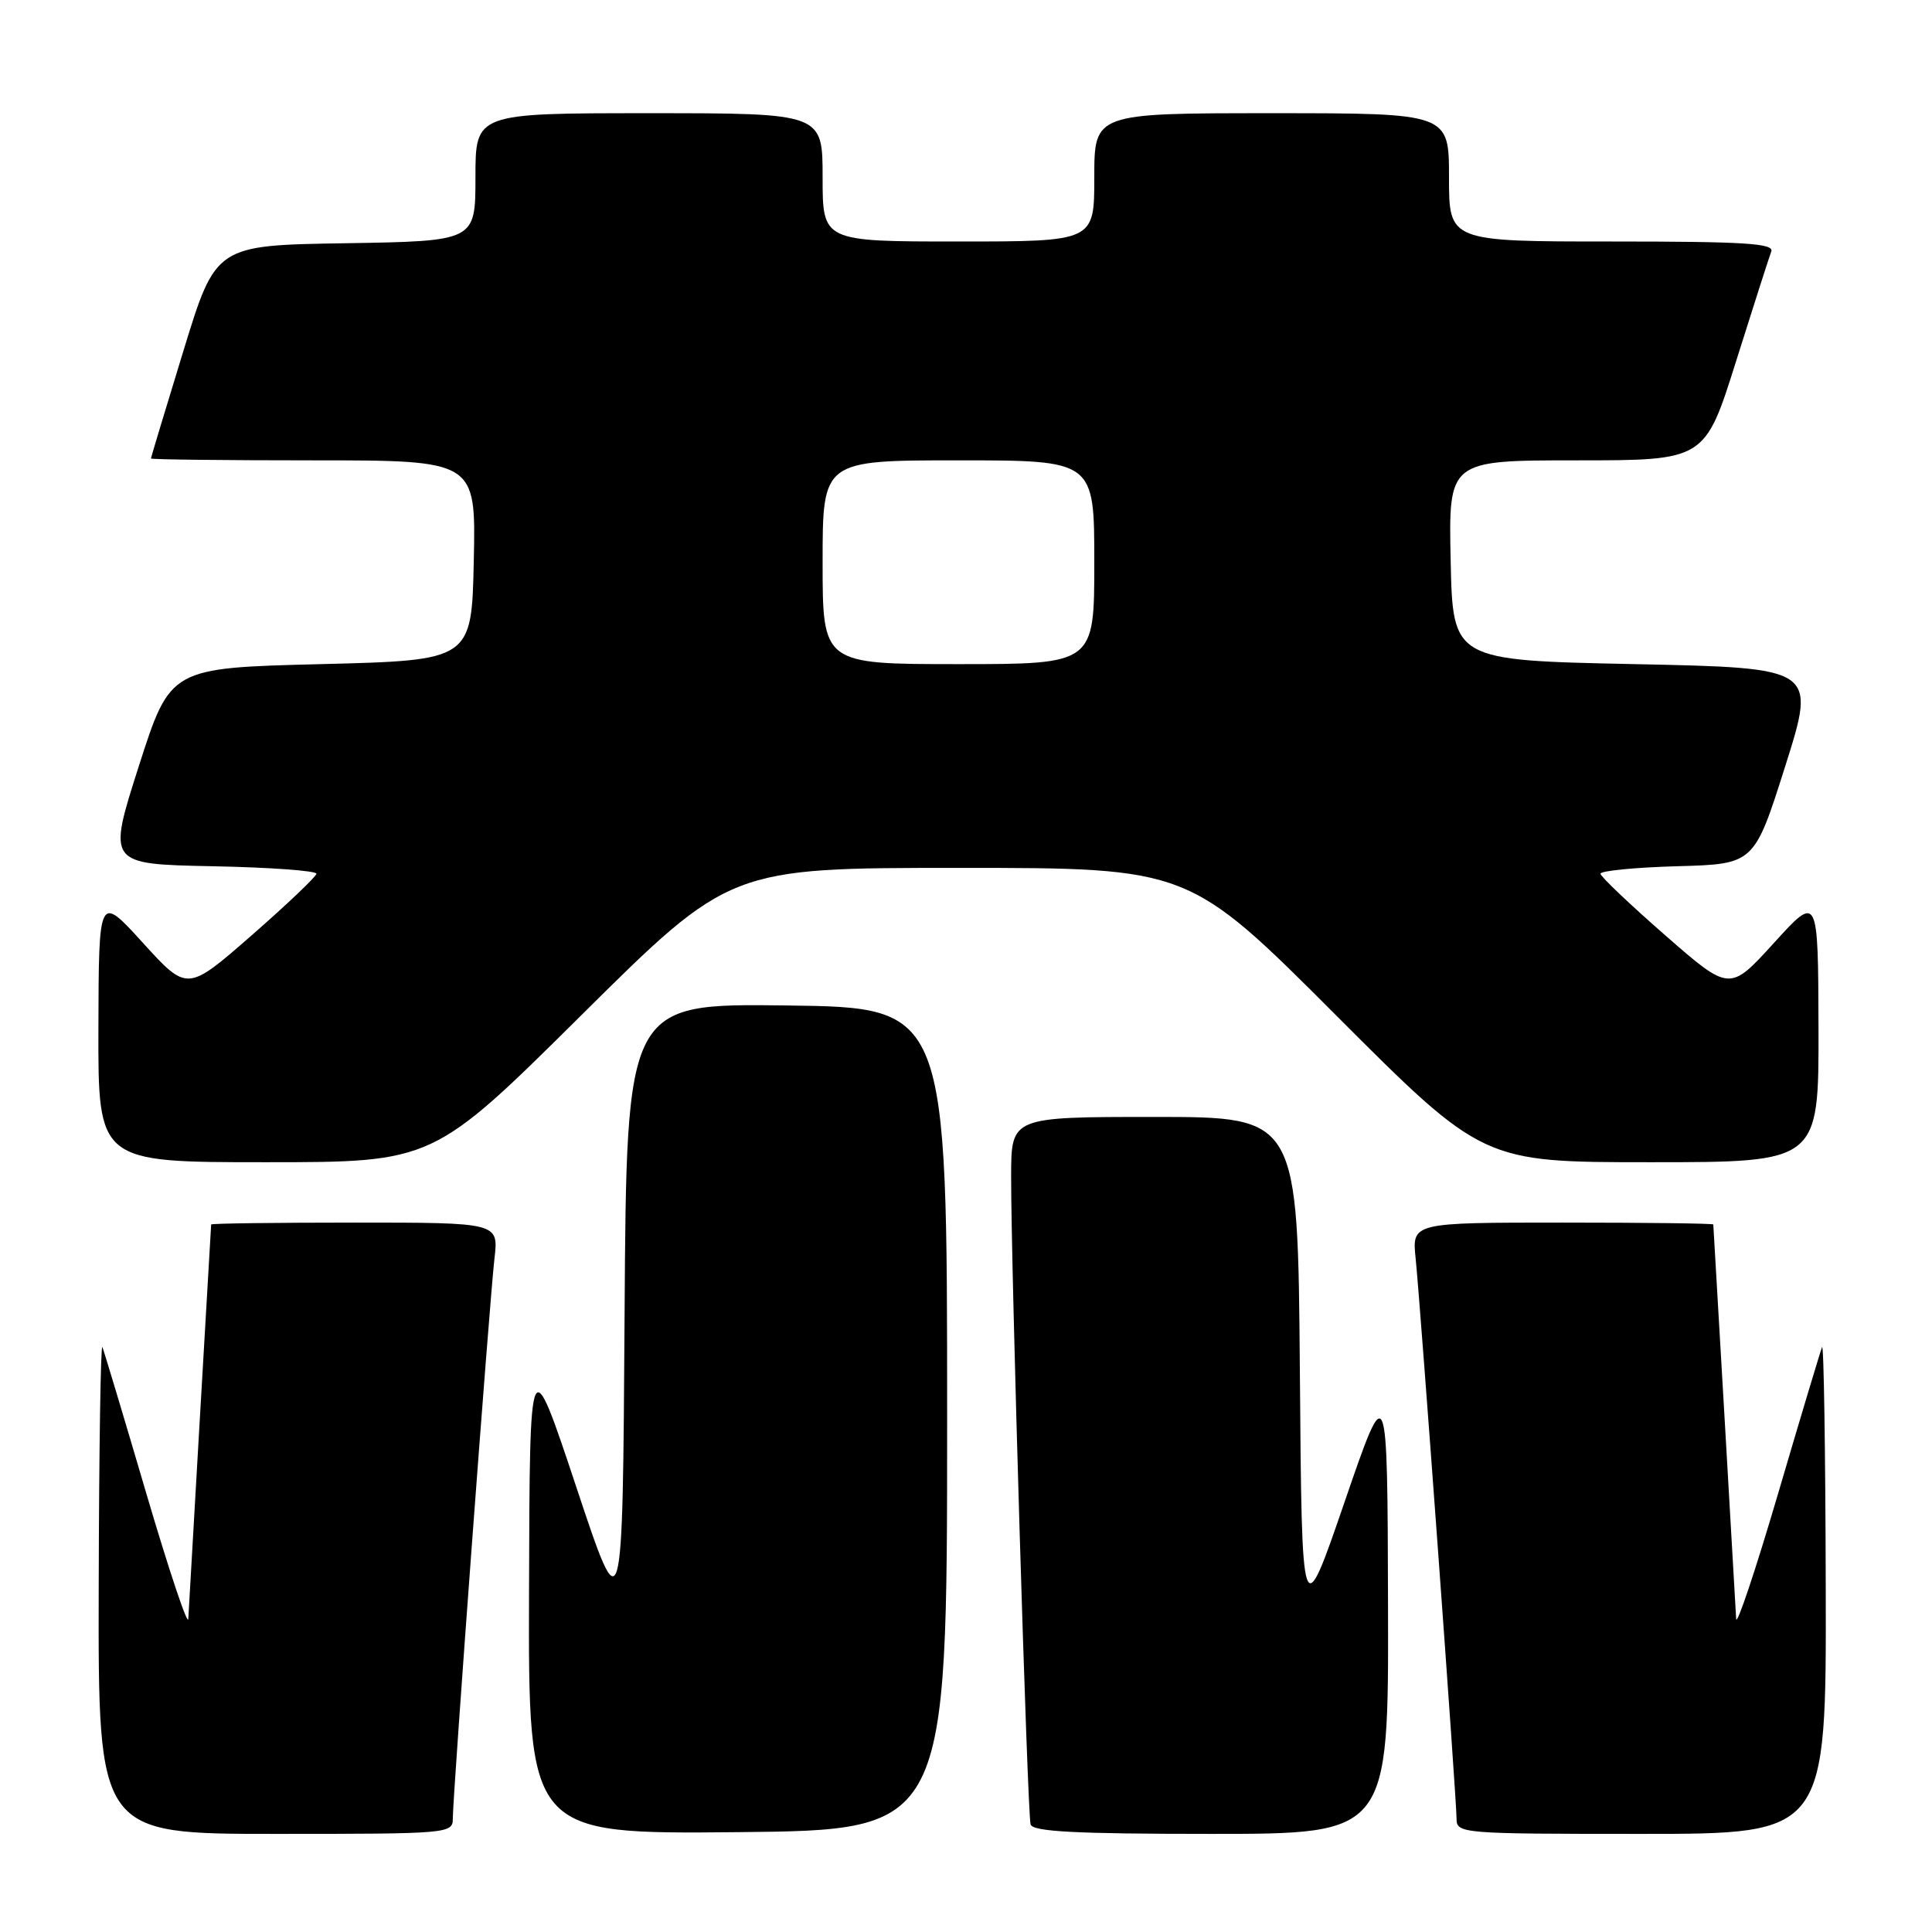 <?xml version="1.0" encoding="UTF-8" standalone="no"?>
<!DOCTYPE svg PUBLIC "-//W3C//DTD SVG 1.1//EN" "http://www.w3.org/Graphics/SVG/1.1/DTD/svg11.dtd" >
<svg xmlns="http://www.w3.org/2000/svg" xmlns:xlink="http://www.w3.org/1999/xlink" version="1.1" viewBox="0 0 256 256">
 <g >
 <path fill="currentColor"
d=" M 60.00 240.96 C 60.00 237.88 64.88 172.21 65.52 166.75 C 66.07 162.00 66.07 162.00 47.03 162.00 C 36.57 162.00 27.99 162.11 27.98 162.25 C 27.83 164.65 25.02 213.08 24.95 214.50 C 24.91 215.60 22.42 208.18 19.42 198.00 C 16.43 187.82 13.79 179.05 13.57 178.50 C 13.34 177.95 13.12 192.24 13.08 210.25 C 13.00 243.00 13.00 243.00 36.50 243.00 C 59.50 243.00 60.00 242.96 60.00 240.96 Z  M 125.50 188.00 C 125.50 133.50 125.50 133.50 104.26 133.23 C 83.02 132.96 83.02 132.96 82.76 174.23 C 82.50 215.50 82.50 215.50 76.35 197.00 C 70.19 178.50 70.19 178.50 70.10 210.77 C 70.00 243.03 70.00 243.03 97.75 242.77 C 125.50 242.50 125.50 242.50 125.50 188.00 Z  M 183.92 212.75 C 183.84 182.50 183.84 182.50 178.17 199.00 C 172.50 215.50 172.50 215.50 172.24 181.75 C 171.97 148.00 171.97 148.00 152.99 148.00 C 134.00 148.00 134.00 148.00 133.98 155.75 C 133.95 167.57 136.13 240.33 136.56 241.75 C 136.85 242.70 142.51 243.00 160.47 243.00 C 184.00 243.00 184.00 243.00 183.92 212.75 Z  M 241.92 210.25 C 241.88 192.24 241.66 177.95 241.43 178.50 C 241.21 179.05 238.57 187.82 235.58 198.00 C 232.58 208.18 230.09 215.60 230.05 214.50 C 229.98 213.08 227.17 164.65 227.02 162.25 C 227.01 162.11 218.02 162.00 207.05 162.00 C 187.09 162.00 187.09 162.00 187.58 166.75 C 188.23 173.15 193.00 238.41 193.00 240.97 C 193.00 242.95 193.55 243.00 217.50 243.00 C 242.00 243.00 242.00 243.00 241.92 210.25 Z  M 77.05 134.50 C 96.71 115.00 96.71 115.00 127.11 115.00 C 157.52 115.00 157.52 115.00 177.00 134.50 C 196.48 154.00 196.48 154.00 218.74 154.00 C 241.00 154.00 241.00 154.00 240.96 136.25 C 240.91 118.50 240.91 118.50 235.05 124.95 C 229.19 131.39 229.19 131.39 220.67 123.95 C 215.98 119.85 212.12 116.18 212.07 115.78 C 212.03 115.39 216.60 114.94 222.22 114.78 C 232.44 114.50 232.44 114.50 236.56 101.50 C 240.67 88.50 240.67 88.50 216.59 88.00 C 192.50 87.50 192.50 87.50 192.22 74.25 C 191.94 61.00 191.94 61.00 208.93 61.00 C 225.91 61.00 225.91 61.00 230.05 47.83 C 232.33 40.59 234.42 34.07 234.70 33.33 C 235.12 32.25 231.20 32.00 213.61 32.00 C 192.00 32.00 192.00 32.00 192.00 23.50 C 192.00 15.00 192.00 15.00 168.50 15.00 C 145.00 15.00 145.00 15.00 145.00 23.50 C 145.00 32.00 145.00 32.00 127.00 32.00 C 109.00 32.00 109.00 32.00 109.00 23.50 C 109.00 15.00 109.00 15.00 86.00 15.00 C 63.00 15.00 63.00 15.00 63.00 23.48 C 63.00 31.95 63.00 31.95 45.80 32.23 C 28.59 32.50 28.59 32.50 24.30 46.50 C 21.94 54.20 20.01 60.61 20.00 60.75 C 20.00 60.89 29.69 61.00 41.53 61.00 C 63.06 61.00 63.06 61.00 62.78 74.25 C 62.50 87.50 62.50 87.50 42.53 88.00 C 22.57 88.50 22.57 88.50 18.40 101.50 C 14.24 114.50 14.24 114.50 28.12 114.78 C 35.75 114.93 41.97 115.38 41.93 115.78 C 41.88 116.17 38.02 119.85 33.33 123.95 C 24.81 131.39 24.81 131.39 18.95 124.95 C 13.09 118.50 13.09 118.50 13.04 136.25 C 13.00 154.00 13.00 154.00 35.20 154.00 C 57.39 154.00 57.39 154.00 77.05 134.50 Z  M 109.00 74.50 C 109.00 61.00 109.00 61.00 127.00 61.00 C 145.00 61.00 145.00 61.00 145.00 74.50 C 145.00 88.00 145.00 88.00 127.00 88.00 C 109.00 88.00 109.00 88.00 109.00 74.50 Z "/>
</g>
</svg>